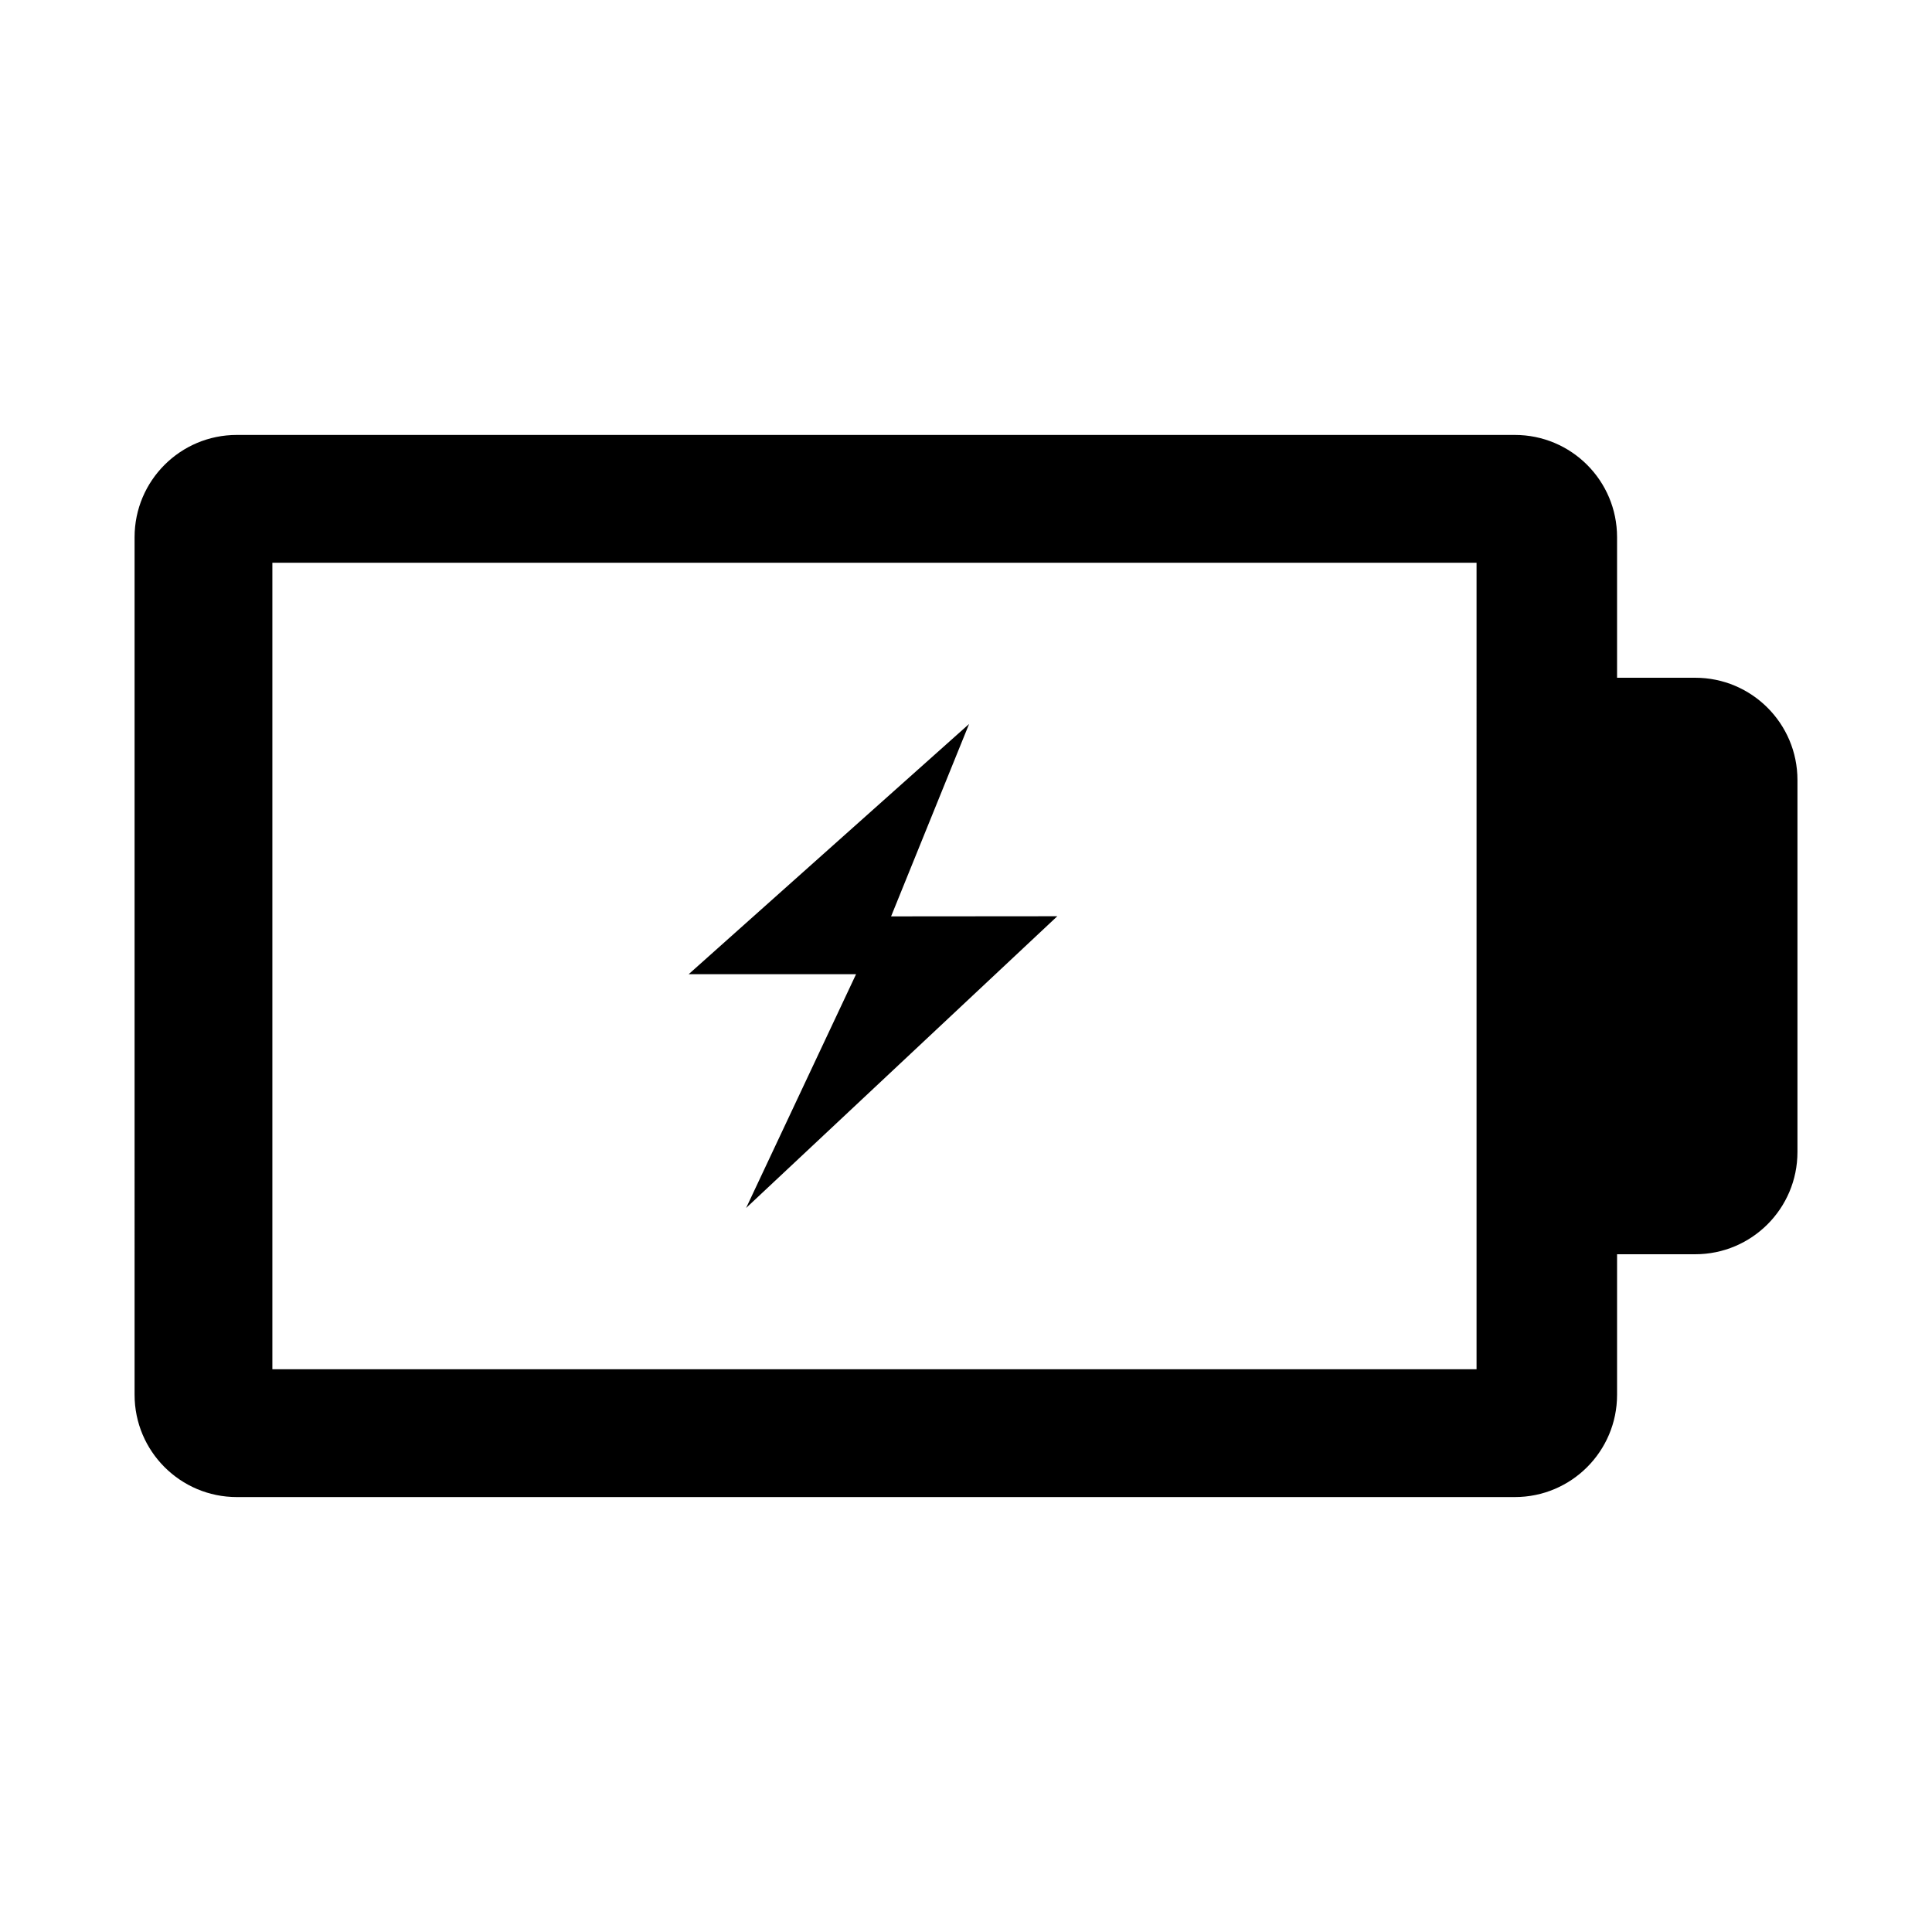 <?xml version="1.0" encoding="utf-8"?>
<!-- Generator: Adobe Illustrator 15.1.0, SVG Export Plug-In . SVG Version: 6.00 Build 0)  -->
<!DOCTYPE svg PUBLIC "-//W3C//DTD SVG 1.1//EN" "http://www.w3.org/Graphics/SVG/1.1/DTD/svg11.dtd">
<svg version="1.1" id="Layer_1" xmlns="http://www.w3.org/2000/svg" xmlns:xlink="http://www.w3.org/1999/xlink" x="0px" y="0px"
	 width="56.69px" height="56.69px" viewBox="0 0 56.69 56.69" enable-background="new 0 0 56.69 56.69" xml:space="preserve">
<path d="M25.119,28.586h-4.912l8.229-7.343l-2.289,5.646l4.877-0.004l-9.131,8.56L25.119,28.586z M52.742,22.887v10.916
	c0,1.658-1.342,3-3,3h-2.293v4.125c0,1.656-1.342,3-3,3h-37.5c-1.656,0-3-1.344-3-3V15.762c0-1.658,1.344-3,3-3h37.5
	c1.658,0,3,1.342,3,3v4.125h2.293C51.4,19.887,52.742,21.231,52.742,22.887z M43.326,16.512H7.992v23.666h35.334V16.512z"/>
</svg>
